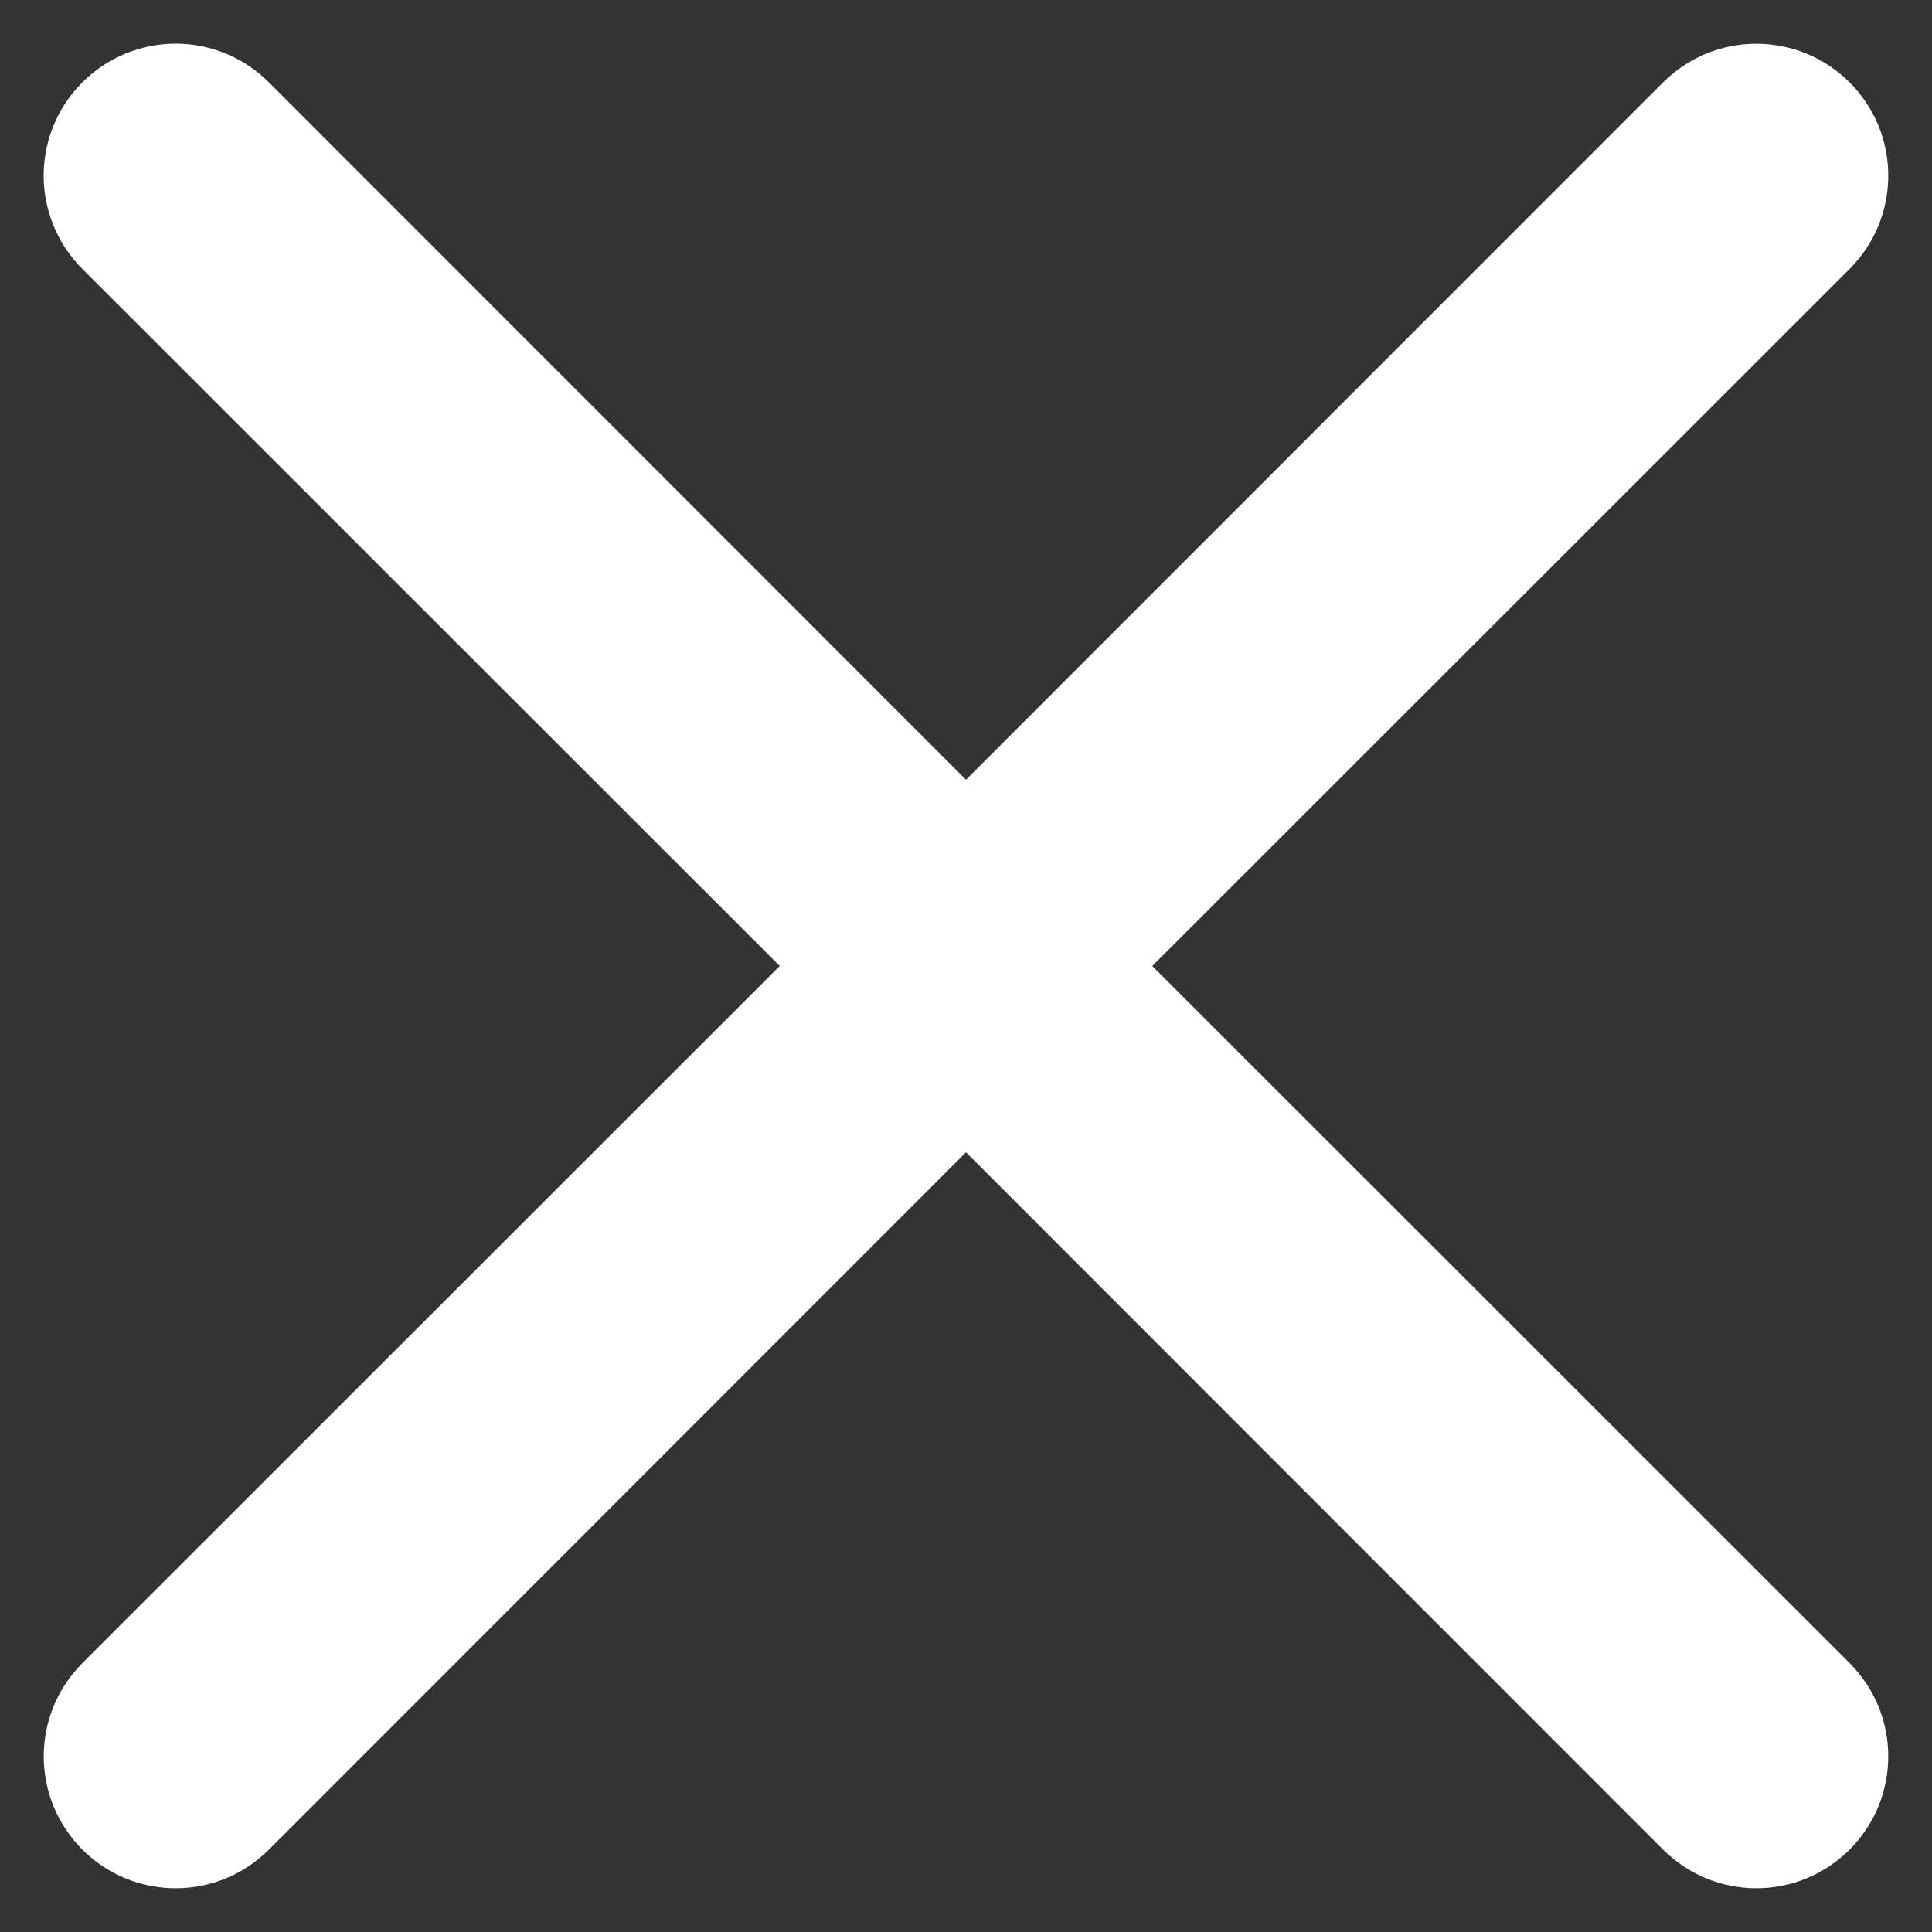 <svg width="22" height="22" viewBox="0 0 22 22" fill="none" xmlns="http://www.w3.org/2000/svg">
<rect x="0" y="0" width="22" height="22" fill="#333333" stroke="none"/>
<path d="M0.938 0.938C1.077 0.798 1.243 0.687 1.425 0.612C1.607 0.536 1.803 0.497 2 0.497C2.197 0.497 2.393 0.536 2.575 0.612C2.757 0.687 2.923 0.798 3.062 0.938L11 8.879L18.938 0.938C19.078 0.799 19.243 0.688 19.425 0.612C19.608 0.537 19.803 0.498 20 0.498C20.197 0.498 20.392 0.537 20.575 0.612C20.757 0.688 20.922 0.799 21.062 0.938C21.201 1.077 21.312 1.243 21.388 1.425C21.463 1.607 21.502 1.803 21.502 2C21.502 2.197 21.463 2.393 21.388 2.575C21.312 2.757 21.201 2.923 21.062 3.062L13.121 11L21.062 18.938C21.201 19.078 21.312 19.243 21.388 19.425C21.463 19.608 21.502 19.803 21.502 20C21.502 20.197 21.463 20.392 21.388 20.575C21.312 20.757 21.201 20.922 21.062 21.062C20.922 21.201 20.757 21.312 20.575 21.388C20.392 21.463 20.197 21.502 20 21.502C19.803 21.502 19.608 21.463 19.425 21.388C19.243 21.312 19.078 21.201 18.938 21.062L11 13.121L3.062 21.062C2.923 21.201 2.757 21.312 2.575 21.388C2.393 21.463 2.197 21.502 2 21.502C1.803 21.502 1.607 21.463 1.425 21.388C1.243 21.312 1.077 21.201 0.938 21.062C0.799 20.922 0.688 20.757 0.612 20.575C0.537 20.392 0.498 20.197 0.498 20C0.498 19.803 0.537 19.608 0.612 19.425C0.688 19.243 0.799 19.078 0.938 18.938L8.879 11L0.938 3.062C0.798 2.923 0.687 2.757 0.612 2.575C0.536 2.393 0.497 2.197 0.497 2C0.497 1.803 0.536 1.607 0.612 1.425C0.687 1.243 0.798 1.077 0.938 0.938Z" fill="white"/>
</svg>
